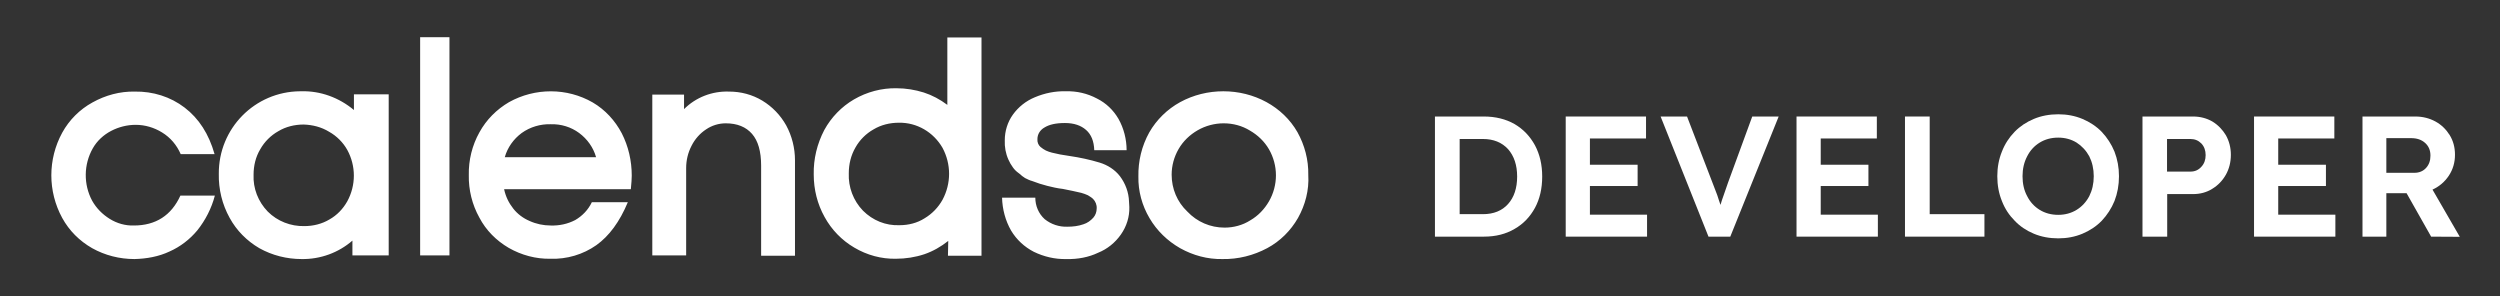 <?xml version="1.0" encoding="UTF-8" standalone="no"?>
<!DOCTYPE svg PUBLIC "-//W3C//DTD SVG 1.1//EN" "http://www.w3.org/Graphics/SVG/1.1/DTD/svg11.dtd">
<svg width="100%" height="100%" viewBox="0 0 827 98" version="1.1" xmlns="http://www.w3.org/2000/svg" xmlns:xlink="http://www.w3.org/1999/xlink" xml:space="preserve" xmlns:serif="http://www.serif.com/" style="fill-rule:evenodd;clip-rule:evenodd;stroke-linejoin:round;stroke-miterlimit:2;">
    <rect x="0" y="0" width="827" height="98" fill="#333333" stroke="none"/>
    <g transform="matrix(1,0,0,1,205.579,-2.755)">
        <g transform="matrix(1,0,0,1,-188.598,0.25)">
            <path d="M27.5,88.2C22.6,88.2 17.8,87 13.5,84.6C9.3,82.2 5.9,78.8 3.6,74.6C-1.2,65.8 -1.2,55.2 3.6,46.4C5.9,42.2 9.4,38.7 13.6,36.4C17.9,34 22.7,32.7 27.6,32.8C33.6,32.7 39.4,34.5 44.1,38.1C48.8,41.7 52.1,46.8 54,53.5L42.8,53.5C41.5,50.5 39.4,48 36.6,46.3C34,44.7 31,43.8 27.9,43.8C25.1,43.8 22.3,44.5 19.8,45.8C17.3,47.1 15.1,49.1 13.7,51.6C10.7,56.9 10.6,63.5 13.5,68.9C14.9,71.4 16.9,73.4 19.3,74.9C21.7,76.4 24.5,77.2 27.3,77.1C34.5,77.1 39.7,73.8 42.7,67.2L54.1,67.2C53,71.4 51,75.3 48.3,78.7C45.8,81.7 42.7,84.1 39.1,85.7C35.5,87.4 31.5,88.1 27.5,88.2ZM99.6,82.1C95,86.1 89,88.3 82.8,88.2C77.9,88.2 73.1,87 68.8,84.6C64.7,82.2 61.3,78.8 59,74.6C56.5,70.1 55.3,65.1 55.4,60C55.3,45 67.3,32.8 82.3,32.7L82.6,32.7C89,32.5 95.2,34.8 100.1,38.9L100.1,33.7L111.6,33.7L111.6,87L99.6,87L99.6,82.1ZM83.5,43.7C80.5,43.7 77.6,44.4 75.1,45.9C72.6,47.3 70.5,49.4 69.1,51.9C67.6,54.4 66.9,57.3 66.9,60.3C66.7,64.8 68.4,69.2 71.6,72.5C74.8,75.7 79.2,77.4 83.7,77.3C86.6,77.3 89.5,76.6 92,75.1C94.5,73.7 96.5,71.6 97.9,69.1C100.8,63.8 100.8,57.4 97.9,52.1C96.5,49.6 94.4,47.5 91.9,46.1C89.3,44.5 86.4,43.8 83.5,43.7ZM122,14.8L131.7,14.8L131.7,87L122,87C122,87.1 122,14.8 122,14.8ZM149.8,65.2C150.3,67.5 151.3,69.6 152.8,71.5C154.2,73.3 156.1,74.7 158.2,75.6C160.4,76.6 162.8,77.1 165.2,77.1C168,77.2 170.8,76.6 173.3,75.3C175.7,73.9 177.6,71.9 178.8,69.4L190.7,69.4C188,75.9 184.5,80.6 180.3,83.6C175.9,86.7 170.5,88.3 165.1,88.1C160.3,88.2 155.5,86.9 151.3,84.5C147.2,82.1 143.8,78.7 141.6,74.5C139.2,70.2 138,65.3 138.1,60.4C138,55.5 139.2,50.6 141.6,46.3C143.9,42.1 147.3,38.7 151.4,36.3C160,31.5 170.6,31.5 179.1,36.4C183.2,38.8 186.5,42.4 188.7,46.6C190.9,50.9 192,55.7 192,60.6C192,61.6 191.9,63.1 191.7,65.1L149.8,65.1L149.8,65.2ZM165.2,43.6C161.8,43.5 158.4,44.5 155.6,46.5C152.9,48.5 150.9,51.3 150,54.5L180.2,54.5C179.3,51.3 177.3,48.5 174.6,46.5C171.9,44.5 168.6,43.5 165.2,43.6ZM234.8,57.3C234.8,52.6 233.8,49.1 231.8,46.8C229.8,44.5 226.9,43.3 223.1,43.3C220.8,43.3 218.5,44 216.6,45.3C214.6,46.6 212.9,48.5 211.8,50.7C210.6,53 210,55.5 210,58.1L210,87L198.8,87L198.8,33.8L209.3,33.8L209.3,38.6C213.2,34.7 218.6,32.6 224.2,32.8C228.1,32.8 231.9,33.8 235.2,35.8C238.5,37.8 241.2,40.6 243.1,44C245,47.5 246,51.5 246,55.5L246,87.1L234.8,87.1L234.8,57.3ZM296.7,82.2C294.3,84.1 291.7,85.6 288.8,86.6C285.8,87.6 282.6,88.1 279.4,88.1C274.6,88.2 269.8,86.9 265.6,84.4C261.5,82 258.1,78.5 255.8,74.3C253.4,70 252.2,65.2 252.2,60.2C252.1,55.1 253.3,50.1 255.7,45.5C258,41.3 261.4,37.8 265.5,35.4C269.8,32.9 274.7,31.6 279.6,31.7C282.7,31.7 285.7,32.2 288.6,33.1C291.4,34 294,35.4 296.4,37.2L296.4,14.9L307.7,14.9L307.7,87.1L296.6,87.1L296.7,82.2ZM280.4,43.1C277.4,43.1 274.5,43.8 272,45.3C269.5,46.7 267.4,48.8 266,51.3C264.5,53.9 263.8,56.8 263.8,59.8C263.6,64.4 265.3,68.9 268.5,72.2C271.7,75.4 276,77.2 280.6,77C283.5,77 286.4,76.3 288.9,74.7C291.4,73.2 293.4,71.1 294.8,68.6C297.7,63.2 297.7,56.8 294.8,51.4C291.8,46.2 286.3,43 280.4,43.1ZM335.8,88.2C332,88.3 328.3,87.4 325,85.8C321.9,84.2 319.3,81.8 317.5,78.8C315.6,75.5 314.6,71.7 314.5,67.9L325.5,67.9C325.5,70.6 326.6,73.2 328.6,75C330.7,76.7 333.4,77.6 336.1,77.5C337.9,77.5 339.7,77.3 341.4,76.7C342.7,76.3 343.8,75.5 344.7,74.5C345.4,73.7 345.8,72.6 345.8,71.5C345.9,70.3 345.4,69.1 344.6,68.3C344.1,67.8 343.5,67.5 342.9,67.1C342.2,66.8 341.5,66.5 340.7,66.3C338.9,65.9 336.8,65.4 334.6,65C332.8,64.8 331.1,64.4 329.5,64C327.9,63.6 326,63 324.5,62.4C323.7,62.2 322.9,61.8 322.1,61.4L321.1,60.7C320.7,60.3 320.3,60 319.9,59.7C319.2,59.2 318.6,58.6 318.1,57.9C317.5,57.1 317,56.2 316.6,55.3C315.7,53.3 315.3,51.1 315.4,48.9C315.4,45.9 316.3,42.9 318.1,40.4C319.9,37.9 322.4,35.9 325.3,34.7C328.6,33.3 332.1,32.6 335.6,32.7C339.2,32.6 342.7,33.4 345.9,35.1C348.9,36.6 351.3,38.9 353,41.8C354.8,45 355.7,48.6 355.7,52.2L345,52.2C344.9,49.2 344,47 342.3,45.5C340.6,44 338.3,43.2 335.3,43.2C332.3,43.2 330.1,43.7 328.5,44.7C327.1,45.5 326.2,46.9 326.2,48.5C326.1,49.5 326.5,50.5 327.2,51.1C327.8,51.6 328.4,52 329,52.3C329.6,52.6 330.3,52.8 331,53C331.8,53.2 332.7,53.4 333.7,53.6L336.8,54.1C340.2,54.6 343.5,55.3 346.8,56.3C349.4,57.1 351.8,58.6 353.5,60.8C355.3,63.2 356.4,66.1 356.5,69.2L356.6,71C356.7,74.2 355.7,77.4 353.8,80.1C351.9,82.8 349.3,84.9 346.3,86.1C343.2,87.6 339.5,88.3 335.8,88.2ZM412.4,74.6C410,78.8 406.5,82.3 402.2,84.6C397.7,87 392.6,88.3 387.4,88.2C382.5,88.3 377.7,87 373.4,84.6C369.2,82.2 365.7,78.8 363.3,74.7C360.8,70.5 359.5,65.7 359.6,60.9C359.5,55.8 360.7,50.8 363.2,46.3C365.6,42.1 369.2,38.6 373.4,36.3C377.8,33.9 382.7,32.7 387.7,32.7C392.7,32.7 397.6,33.9 402,36.3C406.2,38.6 409.8,42 412.2,46.2C414.6,50.5 415.9,55.4 415.8,60.4C416.1,65.4 414.8,70.3 412.4,74.6ZM387.8,43.3C384.8,43.3 381.8,44.1 379.2,45.6C376.6,47.1 374.4,49.2 372.9,51.8C371.4,54.4 370.6,57.3 370.6,60.3C370.6,64.9 372.4,69.3 375.8,72.5C379,75.9 383.4,77.8 388.1,77.8C391.1,77.8 394.1,77 396.6,75.4C399.2,73.9 401.3,71.7 402.8,69.1C404.3,66.5 405.1,63.5 405.1,60.5C405.1,57.5 404.3,54.5 402.8,51.9C401.3,49.3 399.1,47.2 396.5,45.7C393.9,44.1 390.9,43.3 387.8,43.3Z" style="fill:white;fill-rule:nonzero;"/>
        </g>
        <g transform="matrix(0.887,0,0,0.887,-168.096,37.071)">
            <g transform="matrix(64,0,0,64,487.006,49.565)">
                <path d="M0.092,-0L0.092,-0.7L0.377,-0.7C0.445,-0.7 0.505,-0.685 0.556,-0.656C0.607,-0.626 0.646,-0.585 0.675,-0.532C0.703,-0.479 0.717,-0.419 0.717,-0.35C0.717,-0.281 0.703,-0.22 0.675,-0.168C0.646,-0.115 0.607,-0.074 0.556,-0.045C0.505,-0.015 0.446,-0 0.377,-0L0.092,-0ZM0.372,-0.569L0.236,-0.569L0.236,-0.131L0.372,-0.131C0.434,-0.131 0.483,-0.151 0.518,-0.19C0.553,-0.229 0.571,-0.283 0.571,-0.35C0.571,-0.417 0.553,-0.47 0.518,-0.51C0.482,-0.549 0.433,-0.569 0.372,-0.569Z" style="fill:white;fill-rule:nonzero;"/>
            </g>
            <g transform="matrix(64,0,0,64,535.774,49.565)">
                <path d="M0.092,-0L0.092,-0.7L0.56,-0.7L0.56,-0.572L0.233,-0.572L0.233,-0.419L0.511,-0.419L0.511,-0.295L0.233,-0.295L0.233,-0.128L0.566,-0.128L0.566,-0L0.092,-0Z" style="fill:white;fill-rule:nonzero;"/>
            </g>
            <g transform="matrix(64,0,0,64,576.222,49.565)">
                <path d="M0.292,-0L0.013,-0.7L0.167,-0.7L0.315,-0.315C0.326,-0.286 0.335,-0.262 0.343,-0.242C0.349,-0.222 0.356,-0.203 0.362,-0.185C0.367,-0.204 0.374,-0.223 0.381,-0.243C0.388,-0.263 0.396,-0.287 0.406,-0.315L0.547,-0.7L0.701,-0.7L0.419,-0L0.292,-0Z" style="fill:white;fill-rule:nonzero;"/>
            </g>
            <g transform="matrix(64,0,0,64,621.854,49.565)">
                <path d="M0.092,-0L0.092,-0.7L0.56,-0.7L0.56,-0.572L0.233,-0.572L0.233,-0.419L0.511,-0.419L0.511,-0.295L0.233,-0.295L0.233,-0.128L0.566,-0.128L0.566,-0L0.092,-0Z" style="fill:white;fill-rule:nonzero;"/>
            </g>
            <g transform="matrix(64,0,0,64,662.302,49.565)">
                <path d="M0.092,-0L0.092,-0.7L0.236,-0.7L0.236,-0.131L0.555,-0.131L0.555,-0L0.092,-0Z" style="fill:white;fill-rule:nonzero;"/>
            </g>
            <g transform="matrix(64,0,0,64,699.742,49.565)">
                <path d="M0.4,0.01C0.349,0.01 0.301,0.001 0.258,-0.017C0.215,-0.035 0.177,-0.06 0.146,-0.093C0.114,-0.125 0.089,-0.163 0.072,-0.207C0.054,-0.251 0.045,-0.299 0.045,-0.352C0.045,-0.404 0.054,-0.452 0.072,-0.496C0.089,-0.54 0.114,-0.578 0.146,-0.611C0.177,-0.643 0.215,-0.668 0.258,-0.686C0.301,-0.704 0.349,-0.713 0.4,-0.713C0.451,-0.713 0.498,-0.704 0.541,-0.686C0.584,-0.668 0.622,-0.643 0.654,-0.61C0.685,-0.577 0.71,-0.539 0.728,-0.495C0.745,-0.451 0.754,-0.403 0.754,-0.352C0.754,-0.3 0.745,-0.252 0.728,-0.208C0.71,-0.164 0.685,-0.126 0.654,-0.093C0.622,-0.06 0.584,-0.035 0.541,-0.017C0.498,0.001 0.451,0.01 0.4,0.01ZM0.4,-0.127C0.44,-0.127 0.476,-0.137 0.507,-0.156C0.538,-0.175 0.563,-0.202 0.581,-0.236C0.598,-0.27 0.607,-0.309 0.607,-0.352C0.607,-0.395 0.598,-0.434 0.581,-0.468C0.563,-0.501 0.538,-0.528 0.507,-0.548C0.476,-0.567 0.44,-0.577 0.4,-0.577C0.359,-0.577 0.323,-0.567 0.292,-0.548C0.261,-0.529 0.236,-0.502 0.219,-0.468C0.201,-0.434 0.192,-0.395 0.192,-0.352C0.192,-0.308 0.201,-0.269 0.219,-0.236C0.236,-0.202 0.261,-0.175 0.292,-0.156C0.323,-0.137 0.359,-0.127 0.4,-0.127Z" style="fill:white;fill-rule:nonzero;"/>
            </g>
            <g transform="matrix(64,0,0,64,750.878,49.565)">
                <path d="M0.092,-0L0.092,-0.7L0.387,-0.7C0.428,-0.7 0.466,-0.69 0.499,-0.671C0.532,-0.651 0.558,-0.624 0.578,-0.591C0.597,-0.557 0.607,-0.519 0.607,-0.477C0.607,-0.434 0.597,-0.395 0.578,-0.361C0.558,-0.326 0.532,-0.299 0.499,-0.279C0.466,-0.258 0.428,-0.248 0.387,-0.248L0.236,-0.248L0.236,-0L0.092,-0ZM0.235,-0.379L0.372,-0.379C0.397,-0.379 0.418,-0.388 0.435,-0.407C0.452,-0.425 0.46,-0.448 0.46,-0.475C0.46,-0.502 0.452,-0.525 0.435,-0.543C0.418,-0.56 0.397,-0.569 0.372,-0.569L0.235,-0.569L0.235,-0.379Z" style="fill:white;fill-rule:nonzero;"/>
            </g>
            <g transform="matrix(64,0,0,64,792.478,49.565)">
                <path d="M0.092,-0L0.092,-0.7L0.56,-0.7L0.56,-0.572L0.233,-0.572L0.233,-0.419L0.511,-0.419L0.511,-0.295L0.233,-0.295L0.233,-0.128L0.566,-0.128L0.566,-0L0.092,-0Z" style="fill:white;fill-rule:nonzero;"/>
            </g>
            <g transform="matrix(64,0,0,64,832.926,49.565)">
                <path d="M0.092,-0L0.092,-0.7L0.4,-0.7C0.443,-0.7 0.482,-0.69 0.517,-0.671C0.552,-0.652 0.579,-0.625 0.6,-0.592C0.621,-0.558 0.631,-0.52 0.631,-0.477C0.631,-0.432 0.619,-0.391 0.595,-0.355C0.571,-0.319 0.539,-0.292 0.5,-0.274L0.659,0.001L0.492,-0L0.349,-0.253L0.231,-0.253L0.231,-0L0.092,-0ZM0.231,-0.372L0.395,-0.372C0.423,-0.372 0.446,-0.382 0.463,-0.401C0.48,-0.42 0.488,-0.443 0.488,-0.472C0.488,-0.503 0.478,-0.527 0.457,-0.546C0.436,-0.565 0.409,-0.574 0.375,-0.574L0.231,-0.574L0.231,-0.372Z" style="fill:white;fill-rule:nonzero;"/>
            </g>
        </g>
    </g>
</svg>
